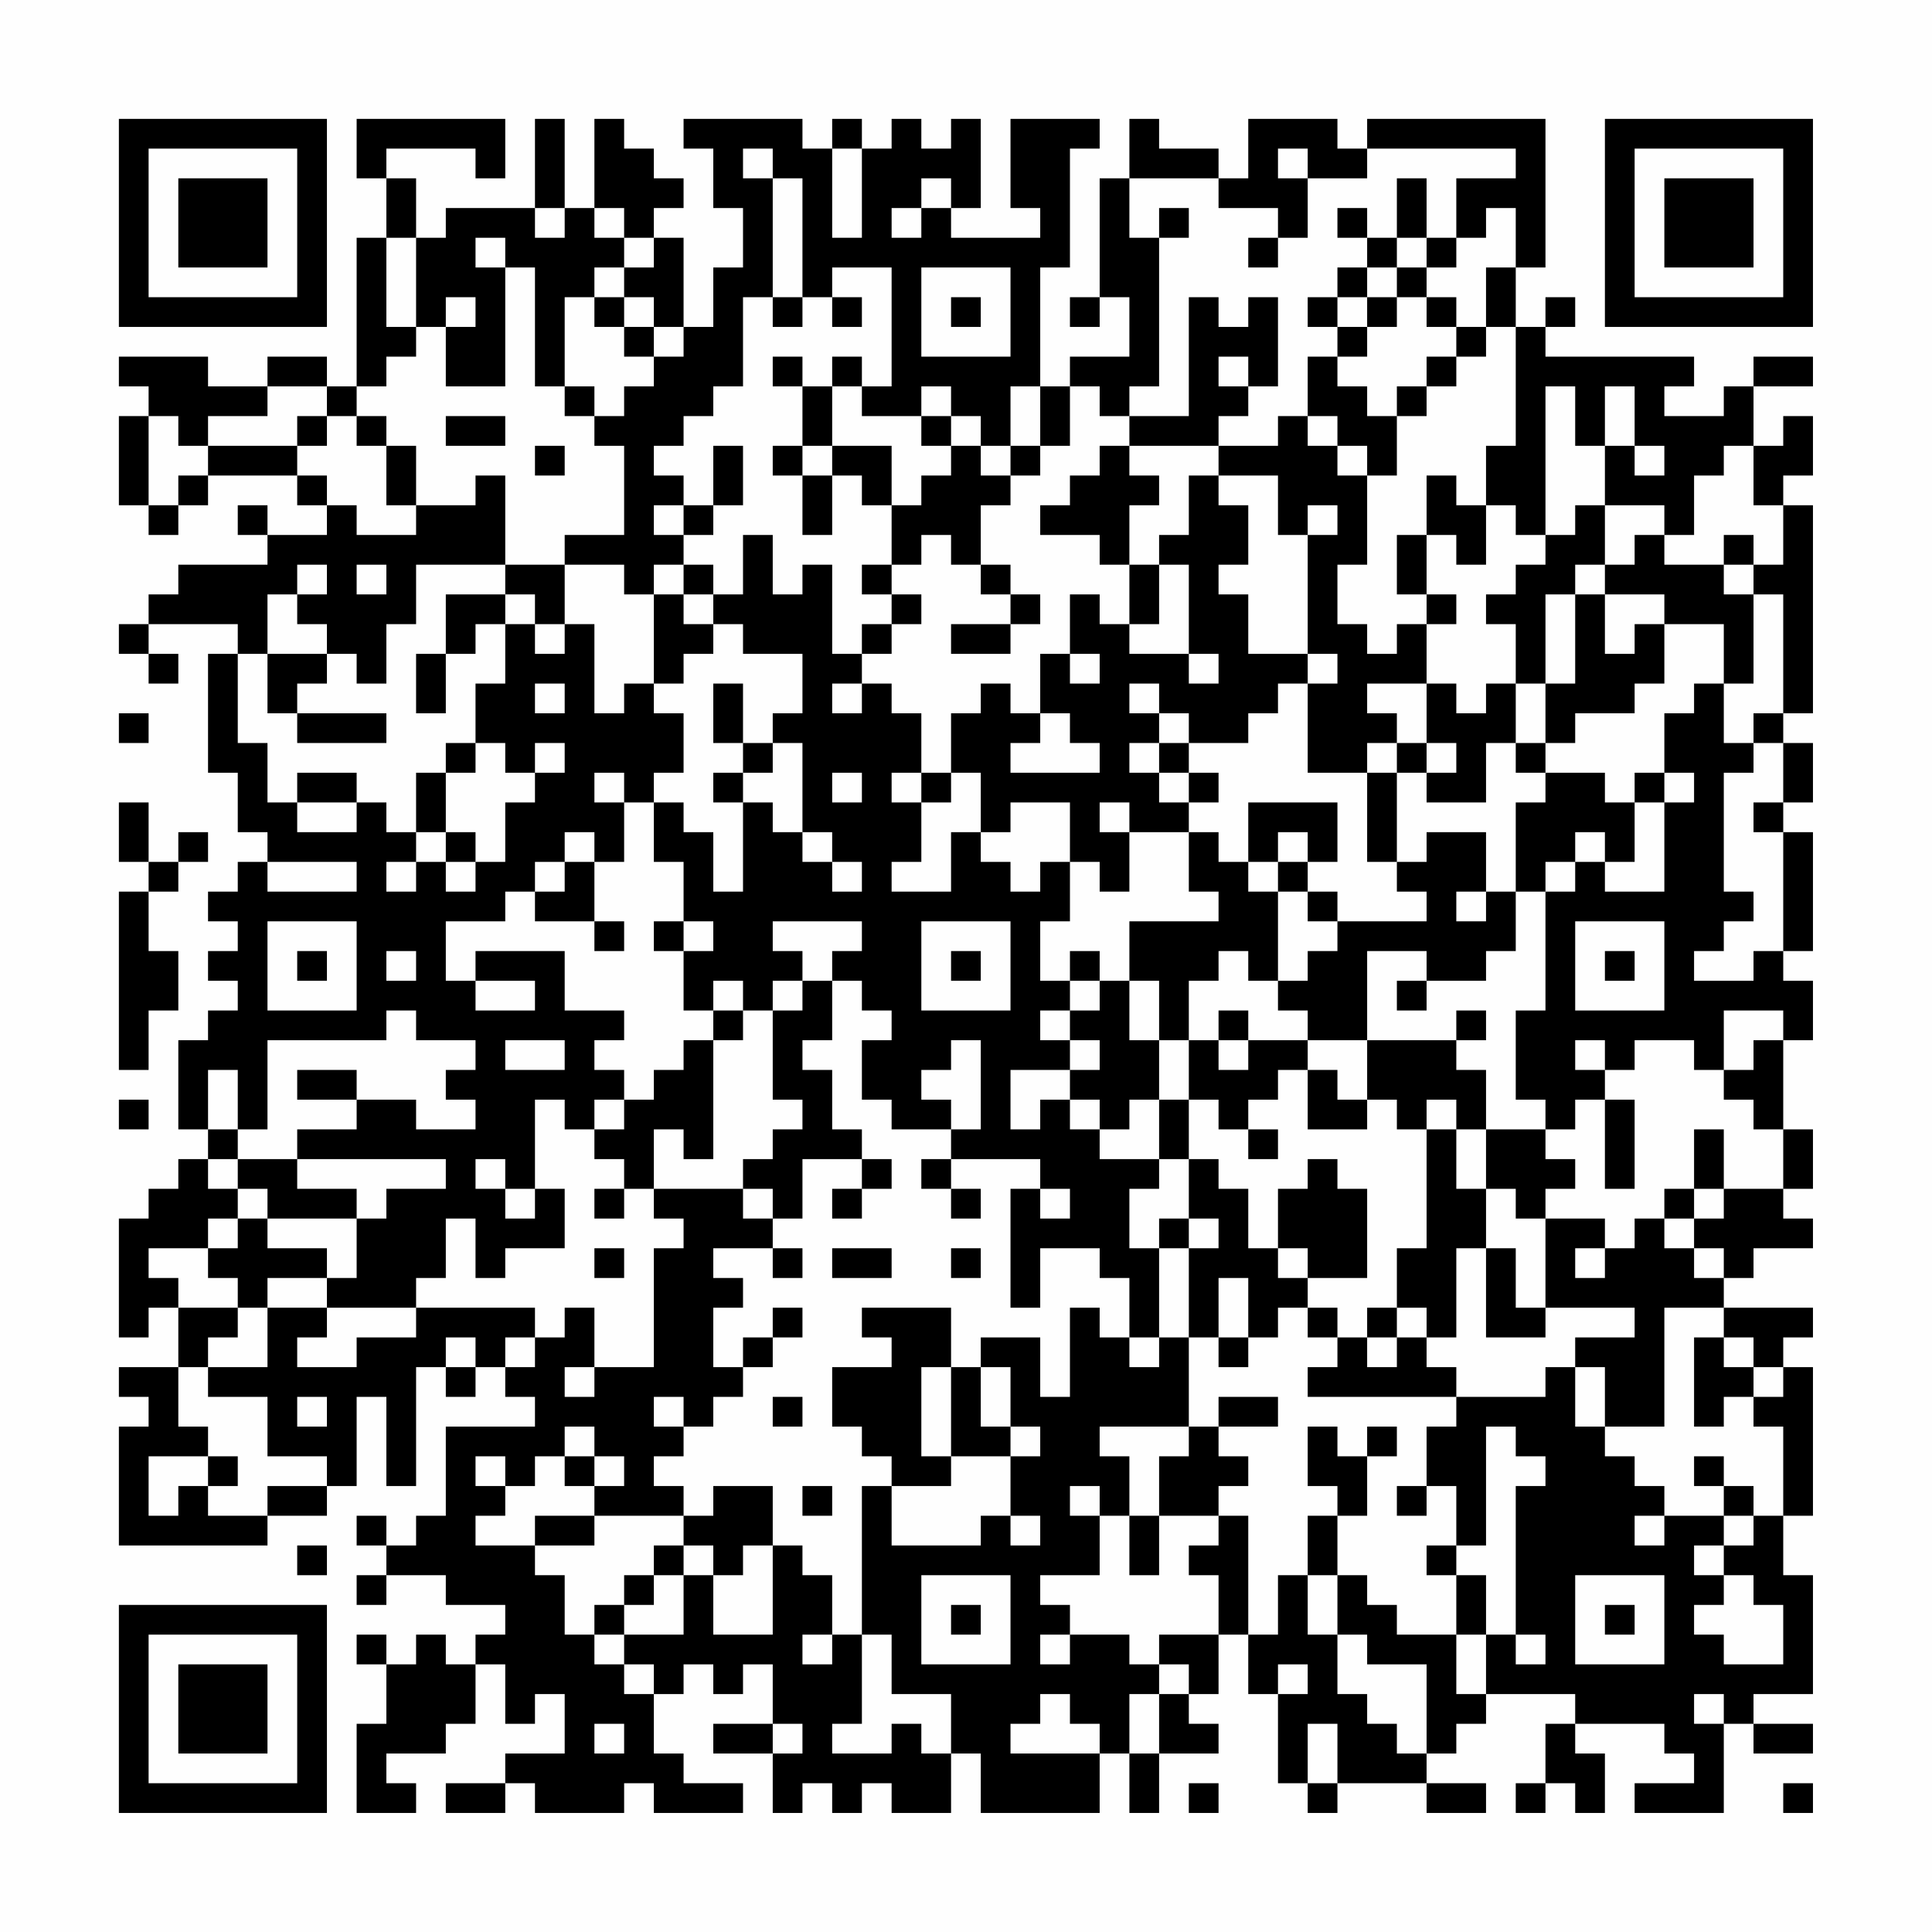 <?xml version="1.0" encoding="UTF-8"?>
<svg xmlns="http://www.w3.org/2000/svg" version="1.1" width="300" height="300" viewBox="0 0 300 300"><rect x="0" y="0" width="300" height="300" fill="#fefefe"/><g transform="scale(4.615)"><g transform="translate(4,4)"><path fill-rule="evenodd" d="M8 0L8 2L9 2L9 4L8 4L8 9L7 9L7 8L5 8L5 9L3 9L3 8L0 8L0 9L1 9L1 10L0 10L0 13L1 13L1 14L2 14L2 13L3 13L3 12L6 12L6 13L7 13L7 14L5 14L5 13L4 13L4 14L5 14L5 15L2 15L2 16L1 16L1 17L0 17L0 18L1 18L1 19L2 19L2 18L1 18L1 17L4 17L4 18L3 18L3 22L4 22L4 24L5 24L5 25L4 25L4 26L3 26L3 27L4 27L4 28L3 28L3 29L4 29L4 30L3 30L3 31L2 31L2 34L3 34L3 35L2 35L2 36L1 36L1 37L0 37L0 41L1 41L1 40L2 40L2 42L0 42L0 43L1 43L1 44L0 44L0 48L5 48L5 47L7 47L7 46L8 46L8 43L9 43L9 46L10 46L10 42L11 42L11 43L12 43L12 42L13 42L13 43L14 43L14 44L11 44L11 47L10 47L10 48L9 48L9 47L8 47L8 48L9 48L9 49L8 49L8 50L9 50L9 49L11 49L11 50L13 50L13 51L12 51L12 52L11 52L11 51L10 51L10 52L9 52L9 51L8 51L8 52L9 52L9 54L8 54L8 57L10 57L10 56L9 56L9 55L11 55L11 54L12 54L12 52L13 52L13 54L14 54L14 53L15 53L15 55L13 55L13 56L11 56L11 57L13 57L13 56L14 56L14 57L17 57L17 56L18 56L18 57L21 57L21 56L19 56L19 55L18 55L18 53L19 53L19 52L20 52L20 53L21 53L21 52L22 52L22 54L20 54L20 55L22 55L22 57L23 57L23 56L24 56L24 57L25 57L25 56L26 56L26 57L28 57L28 55L29 55L29 57L33 57L33 55L34 55L34 57L35 57L35 55L37 55L37 54L36 54L36 53L37 53L37 51L38 51L38 53L39 53L39 56L40 56L40 57L41 57L41 56L44 56L44 57L46 57L46 56L44 56L44 55L45 55L45 54L46 54L46 53L49 53L49 54L48 54L48 56L47 56L47 57L48 57L48 56L49 56L49 57L50 57L50 55L49 55L49 54L52 54L52 55L53 55L53 56L51 56L51 57L54 57L54 54L55 54L55 55L57 55L57 54L55 54L55 53L57 53L57 49L56 49L56 47L57 47L57 42L56 42L56 41L57 41L57 40L54 40L54 39L55 39L55 38L57 38L57 37L56 37L56 36L57 36L57 34L56 34L56 31L57 31L57 29L56 29L56 28L57 28L57 24L56 24L56 23L57 23L57 21L56 21L56 20L57 20L57 13L56 13L56 12L57 12L57 10L56 10L56 11L55 11L55 9L57 9L57 8L55 8L55 9L54 9L54 10L52 10L52 9L53 9L53 8L48 8L48 7L49 7L49 6L48 6L48 7L47 7L47 5L48 5L48 0L42 0L42 1L41 1L41 0L38 0L38 2L37 2L37 1L35 1L35 0L34 0L34 2L33 2L33 6L32 6L32 7L33 7L33 6L34 6L34 8L32 8L32 9L31 9L31 5L32 5L32 1L33 1L33 0L30 0L30 3L31 3L31 4L28 4L28 3L29 3L29 0L28 0L28 1L27 1L27 0L26 0L26 1L25 1L25 0L24 0L24 1L23 1L23 0L19 0L19 1L20 1L20 3L21 3L21 5L20 5L20 7L19 7L19 4L18 4L18 3L19 3L19 2L18 2L18 1L17 1L17 0L16 0L16 3L15 3L15 0L14 0L14 3L11 3L11 4L10 4L10 2L9 2L9 1L12 1L12 2L13 2L13 0ZM21 1L21 2L22 2L22 6L21 6L21 9L20 9L20 10L19 10L19 11L18 11L18 12L19 12L19 13L18 13L18 14L19 14L19 15L18 15L18 16L17 16L17 15L15 15L15 14L17 14L17 11L16 11L16 10L17 10L17 9L18 9L18 8L19 8L19 7L18 7L18 6L17 6L17 5L18 5L18 4L17 4L17 3L16 3L16 4L17 4L17 5L16 5L16 6L15 6L15 9L14 9L14 5L13 5L13 4L12 4L12 5L13 5L13 9L11 9L11 7L12 7L12 6L11 6L11 7L10 7L10 4L9 4L9 7L10 7L10 8L9 8L9 9L8 9L8 10L7 10L7 9L5 9L5 10L3 10L3 11L2 11L2 10L1 10L1 13L2 13L2 12L3 12L3 11L6 11L6 12L7 12L7 13L8 13L8 14L10 14L10 13L12 13L12 12L13 12L13 15L10 15L10 17L9 17L9 19L8 19L8 18L7 18L7 17L6 17L6 16L7 16L7 15L6 15L6 16L5 16L5 18L4 18L4 21L5 21L5 23L6 23L6 24L8 24L8 23L9 23L9 24L10 24L10 25L9 25L9 26L10 26L10 25L11 25L11 26L12 26L12 25L13 25L13 23L14 23L14 22L15 22L15 21L14 21L14 22L13 22L13 21L12 21L12 19L13 19L13 17L14 17L14 18L15 18L15 17L16 17L16 20L17 20L17 19L18 19L18 20L19 20L19 22L18 22L18 23L17 23L17 22L16 22L16 23L17 23L17 25L16 25L16 24L15 24L15 25L14 25L14 26L13 26L13 27L11 27L11 29L12 29L12 30L14 30L14 29L12 29L12 28L15 28L15 30L17 30L17 31L16 31L16 32L17 32L17 33L16 33L16 34L15 34L15 33L14 33L14 36L13 36L13 35L12 35L12 36L13 36L13 37L14 37L14 36L15 36L15 38L13 38L13 39L12 39L12 37L11 37L11 39L10 39L10 40L7 40L7 39L8 39L8 37L9 37L9 36L11 36L11 35L6 35L6 34L8 34L8 33L10 33L10 34L12 34L12 33L11 33L11 32L12 32L12 31L10 31L10 30L9 30L9 31L5 31L5 34L4 34L4 32L3 32L3 34L4 34L4 35L3 35L3 36L4 36L4 37L3 37L3 38L1 38L1 39L2 39L2 40L4 40L4 41L3 41L3 42L2 42L2 44L3 44L3 45L1 45L1 47L2 47L2 46L3 46L3 47L5 47L5 46L7 46L7 45L5 45L5 43L3 43L3 42L5 42L5 40L7 40L7 41L6 41L6 42L8 42L8 41L10 41L10 40L14 40L14 41L13 41L13 42L14 42L14 41L15 41L15 40L16 40L16 42L15 42L15 43L16 43L16 42L18 42L18 38L19 38L19 37L18 37L18 36L21 36L21 37L22 37L22 38L20 38L20 39L21 39L21 40L20 40L20 42L21 42L21 43L20 43L20 44L19 44L19 43L18 43L18 44L19 44L19 45L18 45L18 46L19 46L19 47L16 47L16 46L17 46L17 45L16 45L16 44L15 44L15 45L14 45L14 46L13 46L13 45L12 45L12 46L13 46L13 47L12 47L12 48L14 48L14 49L15 49L15 51L16 51L16 52L17 52L17 53L18 53L18 52L17 52L17 51L19 51L19 49L20 49L20 51L22 51L22 48L23 48L23 49L24 49L24 51L23 51L23 52L24 52L24 51L25 51L25 54L24 54L24 55L26 55L26 54L27 54L27 55L28 55L28 53L26 53L26 51L25 51L25 46L26 46L26 48L29 48L29 47L30 47L30 48L31 48L31 47L30 47L30 45L31 45L31 44L30 44L30 42L29 42L29 41L31 41L31 43L32 43L32 40L33 40L33 41L34 41L34 42L35 42L35 41L36 41L36 44L33 44L33 45L34 45L34 47L33 47L33 46L32 46L32 47L33 47L33 49L31 49L31 50L32 50L32 51L31 51L31 52L32 52L32 51L34 51L34 52L35 52L35 53L34 53L34 55L35 55L35 53L36 53L36 52L35 52L35 51L37 51L37 49L36 49L36 48L37 48L37 47L38 47L38 51L39 51L39 49L40 49L40 51L41 51L41 53L42 53L42 54L43 54L43 55L44 55L44 52L42 52L42 51L41 51L41 49L42 49L42 50L43 50L43 51L45 51L45 53L46 53L46 51L47 51L47 52L48 52L48 51L47 51L47 46L48 46L48 45L47 45L47 44L46 44L46 48L45 48L45 46L44 46L44 44L45 44L45 43L48 43L48 42L49 42L49 44L50 44L50 45L51 45L51 46L52 46L52 47L51 47L51 48L52 48L52 47L54 47L54 48L53 48L53 49L54 49L54 50L53 50L53 51L54 51L54 52L56 52L56 50L55 50L55 49L54 49L54 48L55 48L55 47L56 47L56 44L55 44L55 43L56 43L56 42L55 42L55 41L54 41L54 40L52 40L52 44L50 44L50 42L49 42L49 41L51 41L51 40L48 40L48 37L50 37L50 38L49 38L49 39L50 39L50 38L51 38L51 37L52 37L52 38L53 38L53 39L54 39L54 38L53 38L53 37L54 37L54 36L56 36L56 34L55 34L55 33L54 33L54 32L55 32L55 31L56 31L56 30L54 30L54 32L53 32L53 31L51 31L51 32L50 32L50 31L49 31L49 32L50 32L50 33L49 33L49 34L48 34L48 33L47 33L47 30L48 30L48 26L49 26L49 25L50 25L50 26L52 26L52 23L53 23L53 22L52 22L52 20L53 20L53 19L54 19L54 21L55 21L55 22L54 22L54 26L55 26L55 27L54 27L54 28L53 28L53 29L55 29L55 28L56 28L56 24L55 24L55 23L56 23L56 21L55 21L55 20L56 20L56 16L55 16L55 15L56 15L56 13L55 13L55 11L54 11L54 12L53 12L53 14L52 14L52 13L50 13L50 11L51 11L51 12L52 12L52 11L51 11L51 9L50 9L50 11L49 11L49 9L48 9L48 14L47 14L47 13L46 13L46 11L47 11L47 7L46 7L46 5L47 5L47 3L46 3L46 4L45 4L45 2L47 2L47 1L42 1L42 2L40 2L40 1L39 1L39 2L40 2L40 4L39 4L39 3L37 3L37 2L34 2L34 4L35 4L35 9L34 9L34 10L33 10L33 9L32 9L32 11L31 11L31 9L30 9L30 11L29 11L29 10L28 10L28 9L27 9L27 10L25 10L25 9L26 9L26 5L24 5L24 6L23 6L23 2L22 2L22 1ZM24 1L24 4L25 4L25 1ZM27 2L27 3L26 3L26 4L27 4L27 3L28 3L28 2ZM43 2L43 4L42 4L42 3L41 3L41 4L42 4L42 5L41 5L41 6L40 6L40 7L41 7L41 8L40 8L40 10L39 10L39 11L37 11L37 10L38 10L38 9L39 9L39 6L38 6L38 7L37 7L37 6L36 6L36 10L34 10L34 11L33 11L33 12L32 12L32 13L31 13L31 14L33 14L33 15L34 15L34 17L33 17L33 16L32 16L32 18L31 18L31 20L30 20L30 19L29 19L29 20L28 20L28 22L27 22L27 20L26 20L26 19L25 19L25 18L26 18L26 17L27 17L27 16L26 16L26 15L27 15L27 14L28 14L28 15L29 15L29 16L30 16L30 17L28 17L28 18L30 18L30 17L31 17L31 16L30 16L30 15L29 15L29 13L30 13L30 12L31 12L31 11L30 11L30 12L29 12L29 11L28 11L28 10L27 10L27 11L28 11L28 12L27 12L27 13L26 13L26 11L24 11L24 9L25 9L25 8L24 8L24 9L23 9L23 8L22 8L22 9L23 9L23 11L22 11L22 12L23 12L23 14L24 14L24 12L25 12L25 13L26 13L26 15L25 15L25 16L26 16L26 17L25 17L25 18L24 18L24 15L23 15L23 16L22 16L22 14L21 14L21 16L20 16L20 15L19 15L19 16L18 16L18 19L19 19L19 18L20 18L20 17L21 17L21 18L23 18L23 20L22 20L22 21L21 21L21 19L20 19L20 21L21 21L21 22L20 22L20 23L21 23L21 26L20 26L20 24L19 24L19 23L18 23L18 25L19 25L19 27L18 27L18 28L19 28L19 30L20 30L20 31L19 31L19 32L18 32L18 33L17 33L17 34L16 34L16 35L17 35L17 36L16 36L16 37L17 37L17 36L18 36L18 34L19 34L19 35L20 35L20 31L21 31L21 30L22 30L22 33L23 33L23 34L22 34L22 35L21 35L21 36L22 36L22 37L23 37L23 35L25 35L25 36L24 36L24 37L25 37L25 36L26 36L26 35L25 35L25 34L24 34L24 32L23 32L23 31L24 31L24 29L25 29L25 30L26 30L26 31L25 31L25 33L26 33L26 34L28 34L28 35L27 35L27 36L28 36L28 37L29 37L29 36L28 36L28 35L31 35L31 36L30 36L30 40L31 40L31 38L33 38L33 39L34 39L34 41L35 41L35 38L36 38L36 41L37 41L37 42L38 42L38 41L39 41L39 40L40 40L40 41L41 41L41 42L40 42L40 43L45 43L45 42L44 42L44 41L45 41L45 38L46 38L46 41L48 41L48 40L47 40L47 38L46 38L46 36L47 36L47 37L48 37L48 36L49 36L49 35L48 35L48 34L46 34L46 32L45 32L45 31L46 31L46 30L45 30L45 31L42 31L42 28L44 28L44 29L43 29L43 30L44 30L44 29L46 29L46 28L47 28L47 26L48 26L48 25L49 25L49 24L50 24L50 25L51 25L51 23L52 23L52 22L51 22L51 23L50 23L50 22L48 22L48 21L49 21L49 20L51 20L51 19L52 19L52 17L54 17L54 19L55 19L55 16L54 16L54 15L55 15L55 14L54 14L54 15L52 15L52 14L51 14L51 15L50 15L50 13L49 13L49 14L48 14L48 15L47 15L47 16L46 16L46 17L47 17L47 19L46 19L46 20L45 20L45 19L44 19L44 17L45 17L45 16L44 16L44 14L45 14L45 15L46 15L46 13L45 13L45 12L44 12L44 14L43 14L43 16L44 16L44 17L43 17L43 18L42 18L42 17L41 17L41 15L42 15L42 12L43 12L43 10L44 10L44 9L45 9L45 8L46 8L46 7L45 7L45 6L44 6L44 5L45 5L45 4L44 4L44 2ZM14 3L14 4L15 4L15 3ZM35 3L35 4L36 4L36 3ZM38 4L38 5L39 5L39 4ZM43 4L43 5L42 5L42 6L41 6L41 7L42 7L42 8L41 8L41 9L42 9L42 10L43 10L43 9L44 9L44 8L45 8L45 7L44 7L44 6L43 6L43 5L44 5L44 4ZM27 5L27 8L30 8L30 5ZM16 6L16 7L17 7L17 8L18 8L18 7L17 7L17 6ZM22 6L22 7L23 7L23 6ZM24 6L24 7L25 7L25 6ZM28 6L28 7L29 7L29 6ZM42 6L42 7L43 7L43 6ZM37 8L37 9L38 9L38 8ZM15 9L15 10L16 10L16 9ZM6 10L6 11L7 11L7 10ZM8 10L8 11L9 11L9 13L10 13L10 11L9 11L9 10ZM11 10L11 11L13 11L13 10ZM40 10L40 11L41 11L41 12L42 12L42 11L41 11L41 10ZM14 11L14 12L15 12L15 11ZM20 11L20 13L19 13L19 14L20 14L20 13L21 13L21 11ZM23 11L23 12L24 12L24 11ZM34 11L34 12L35 12L35 13L34 13L34 15L35 15L35 17L34 17L34 18L36 18L36 19L37 19L37 18L36 18L36 15L35 15L35 14L36 14L36 12L37 12L37 13L38 13L38 15L37 15L37 16L38 16L38 18L40 18L40 19L39 19L39 20L38 20L38 21L36 21L36 20L35 20L35 19L34 19L34 20L35 20L35 21L34 21L34 22L35 22L35 23L36 23L36 24L34 24L34 23L33 23L33 24L34 24L34 26L33 26L33 25L32 25L32 23L30 23L30 24L29 24L29 22L28 22L28 23L27 23L27 22L26 22L26 23L27 23L27 25L26 25L26 26L28 26L28 24L29 24L29 25L30 25L30 26L31 26L31 25L32 25L32 27L31 27L31 29L32 29L32 30L31 30L31 31L32 31L32 32L30 32L30 34L31 34L31 33L32 33L32 34L33 34L33 35L35 35L35 36L34 36L34 38L35 38L35 37L36 37L36 38L37 38L37 37L36 37L36 35L37 35L37 36L38 36L38 38L39 38L39 39L40 39L40 40L41 40L41 41L42 41L42 42L43 42L43 41L44 41L44 40L43 40L43 38L44 38L44 34L45 34L45 36L46 36L46 34L45 34L45 33L44 33L44 34L43 34L43 33L42 33L42 31L40 31L40 30L39 30L39 29L40 29L40 28L41 28L41 27L44 27L44 26L43 26L43 25L44 25L44 24L46 24L46 26L45 26L45 27L46 27L46 26L47 26L47 23L48 23L48 22L47 22L47 21L48 21L48 19L49 19L49 16L50 16L50 18L51 18L51 17L52 17L52 16L50 16L50 15L49 15L49 16L48 16L48 19L47 19L47 21L46 21L46 23L44 23L44 22L45 22L45 21L44 21L44 19L42 19L42 20L43 20L43 21L42 21L42 22L40 22L40 19L41 19L41 18L40 18L40 14L41 14L41 13L40 13L40 14L39 14L39 12L37 12L37 11ZM8 15L8 16L9 16L9 15ZM13 15L13 16L11 16L11 18L10 18L10 20L11 20L11 18L12 18L12 17L13 17L13 16L14 16L14 17L15 17L15 15ZM19 16L19 17L20 17L20 16ZM5 18L5 20L6 20L6 21L9 21L9 20L6 20L6 19L7 19L7 18ZM32 18L32 19L33 19L33 18ZM14 19L14 20L15 20L15 19ZM24 19L24 20L25 20L25 19ZM0 20L0 21L1 21L1 20ZM31 20L31 21L30 21L30 22L33 22L33 21L32 21L32 20ZM11 21L11 22L10 22L10 24L11 24L11 25L12 25L12 24L11 24L11 22L12 22L12 21ZM22 21L22 22L21 22L21 23L22 23L22 24L23 24L23 25L24 25L24 26L25 26L25 25L24 25L24 24L23 24L23 21ZM35 21L35 22L36 22L36 23L37 23L37 22L36 22L36 21ZM43 21L43 22L42 22L42 25L43 25L43 22L44 22L44 21ZM6 22L6 23L8 23L8 22ZM24 22L24 23L25 23L25 22ZM0 23L0 25L1 25L1 26L0 26L0 32L1 32L1 30L2 30L2 28L1 28L1 26L2 26L2 25L3 25L3 24L2 24L2 25L1 25L1 23ZM38 23L38 25L37 25L37 24L36 24L36 26L37 26L37 27L34 27L34 29L33 29L33 28L32 28L32 29L33 29L33 30L32 30L32 31L33 31L33 32L32 32L32 33L33 33L33 34L34 34L34 33L35 33L35 35L36 35L36 33L37 33L37 34L38 34L38 35L39 35L39 34L38 34L38 33L39 33L39 32L40 32L40 34L42 34L42 33L41 33L41 32L40 32L40 31L38 31L38 30L37 30L37 31L36 31L36 29L37 29L37 28L38 28L38 29L39 29L39 26L40 26L40 27L41 27L41 26L40 26L40 25L41 25L41 23ZM39 24L39 25L38 25L38 26L39 26L39 25L40 25L40 24ZM5 25L5 26L8 26L8 25ZM15 25L15 26L14 26L14 27L16 27L16 28L17 28L17 27L16 27L16 25ZM5 27L5 30L8 30L8 27ZM19 27L19 28L20 28L20 27ZM22 27L22 28L23 28L23 29L22 29L22 30L23 30L23 29L24 29L24 28L25 28L25 27ZM27 27L27 30L30 30L30 27ZM49 27L49 30L52 30L52 27ZM6 28L6 29L7 29L7 28ZM9 28L9 29L10 29L10 28ZM28 28L28 29L29 29L29 28ZM50 28L50 29L51 29L51 28ZM20 29L20 30L21 30L21 29ZM34 29L34 31L35 31L35 33L36 33L36 31L35 31L35 29ZM13 31L13 32L15 32L15 31ZM28 31L28 32L27 32L27 33L28 33L28 34L29 34L29 31ZM37 31L37 32L38 32L38 31ZM6 32L6 33L8 33L8 32ZM0 33L0 34L1 34L1 33ZM50 33L50 36L51 36L51 33ZM53 34L53 36L52 36L52 37L53 37L53 36L54 36L54 34ZM4 35L4 36L5 36L5 37L4 37L4 38L3 38L3 39L4 39L4 40L5 40L5 39L7 39L7 38L5 38L5 37L8 37L8 36L6 36L6 35ZM40 35L40 36L39 36L39 38L40 38L40 39L42 39L42 36L41 36L41 35ZM31 36L31 37L32 37L32 36ZM16 38L16 39L17 39L17 38ZM22 38L22 39L23 39L23 38ZM24 38L24 39L26 39L26 38ZM28 38L28 39L29 39L29 38ZM37 39L37 41L38 41L38 39ZM22 40L22 41L21 41L21 42L22 42L22 41L23 41L23 40ZM25 40L25 41L26 41L26 42L24 42L24 44L25 44L25 45L26 45L26 46L28 46L28 45L30 45L30 44L29 44L29 42L28 42L28 40ZM42 40L42 41L43 41L43 40ZM11 41L11 42L12 42L12 41ZM53 41L53 44L54 44L54 43L55 43L55 42L54 42L54 41ZM27 42L27 45L28 45L28 42ZM6 43L6 44L7 44L7 43ZM22 43L22 44L23 44L23 43ZM37 43L37 44L36 44L36 45L35 45L35 47L34 47L34 49L35 49L35 47L37 47L37 46L38 46L38 45L37 45L37 44L39 44L39 43ZM40 44L40 46L41 46L41 47L40 47L40 49L41 49L41 47L42 47L42 45L43 45L43 44L42 44L42 45L41 45L41 44ZM3 45L3 46L4 46L4 45ZM15 45L15 46L16 46L16 45ZM53 45L53 46L54 46L54 47L55 47L55 46L54 46L54 45ZM20 46L20 47L19 47L19 48L18 48L18 49L17 49L17 50L16 50L16 51L17 51L17 50L18 50L18 49L19 49L19 48L20 48L20 49L21 49L21 48L22 48L22 46ZM23 46L23 47L24 47L24 46ZM43 46L43 47L44 47L44 46ZM14 47L14 48L16 48L16 47ZM6 48L6 49L7 49L7 48ZM44 48L44 49L45 49L45 51L46 51L46 49L45 49L45 48ZM27 49L27 52L30 52L30 49ZM49 49L49 52L52 52L52 49ZM28 50L28 51L29 51L29 50ZM50 50L50 51L51 51L51 50ZM39 52L39 53L40 53L40 52ZM31 53L31 54L30 54L30 55L33 55L33 54L32 54L32 53ZM53 53L53 54L54 54L54 53ZM16 54L16 55L17 55L17 54ZM22 54L22 55L23 55L23 54ZM40 54L40 56L41 56L41 54ZM36 56L36 57L37 57L37 56ZM56 56L56 57L57 57L57 56ZM0 0L0 7L7 7L7 0ZM1 1L1 6L6 6L6 1ZM2 2L2 5L5 5L5 2ZM50 0L50 7L57 7L57 0ZM51 1L51 6L56 6L56 1ZM52 2L52 5L55 5L55 2ZM0 50L0 57L7 57L7 50ZM1 51L1 56L6 56L6 51ZM2 52L2 55L5 55L5 52Z" fill="#000000"/></g></g></svg>
